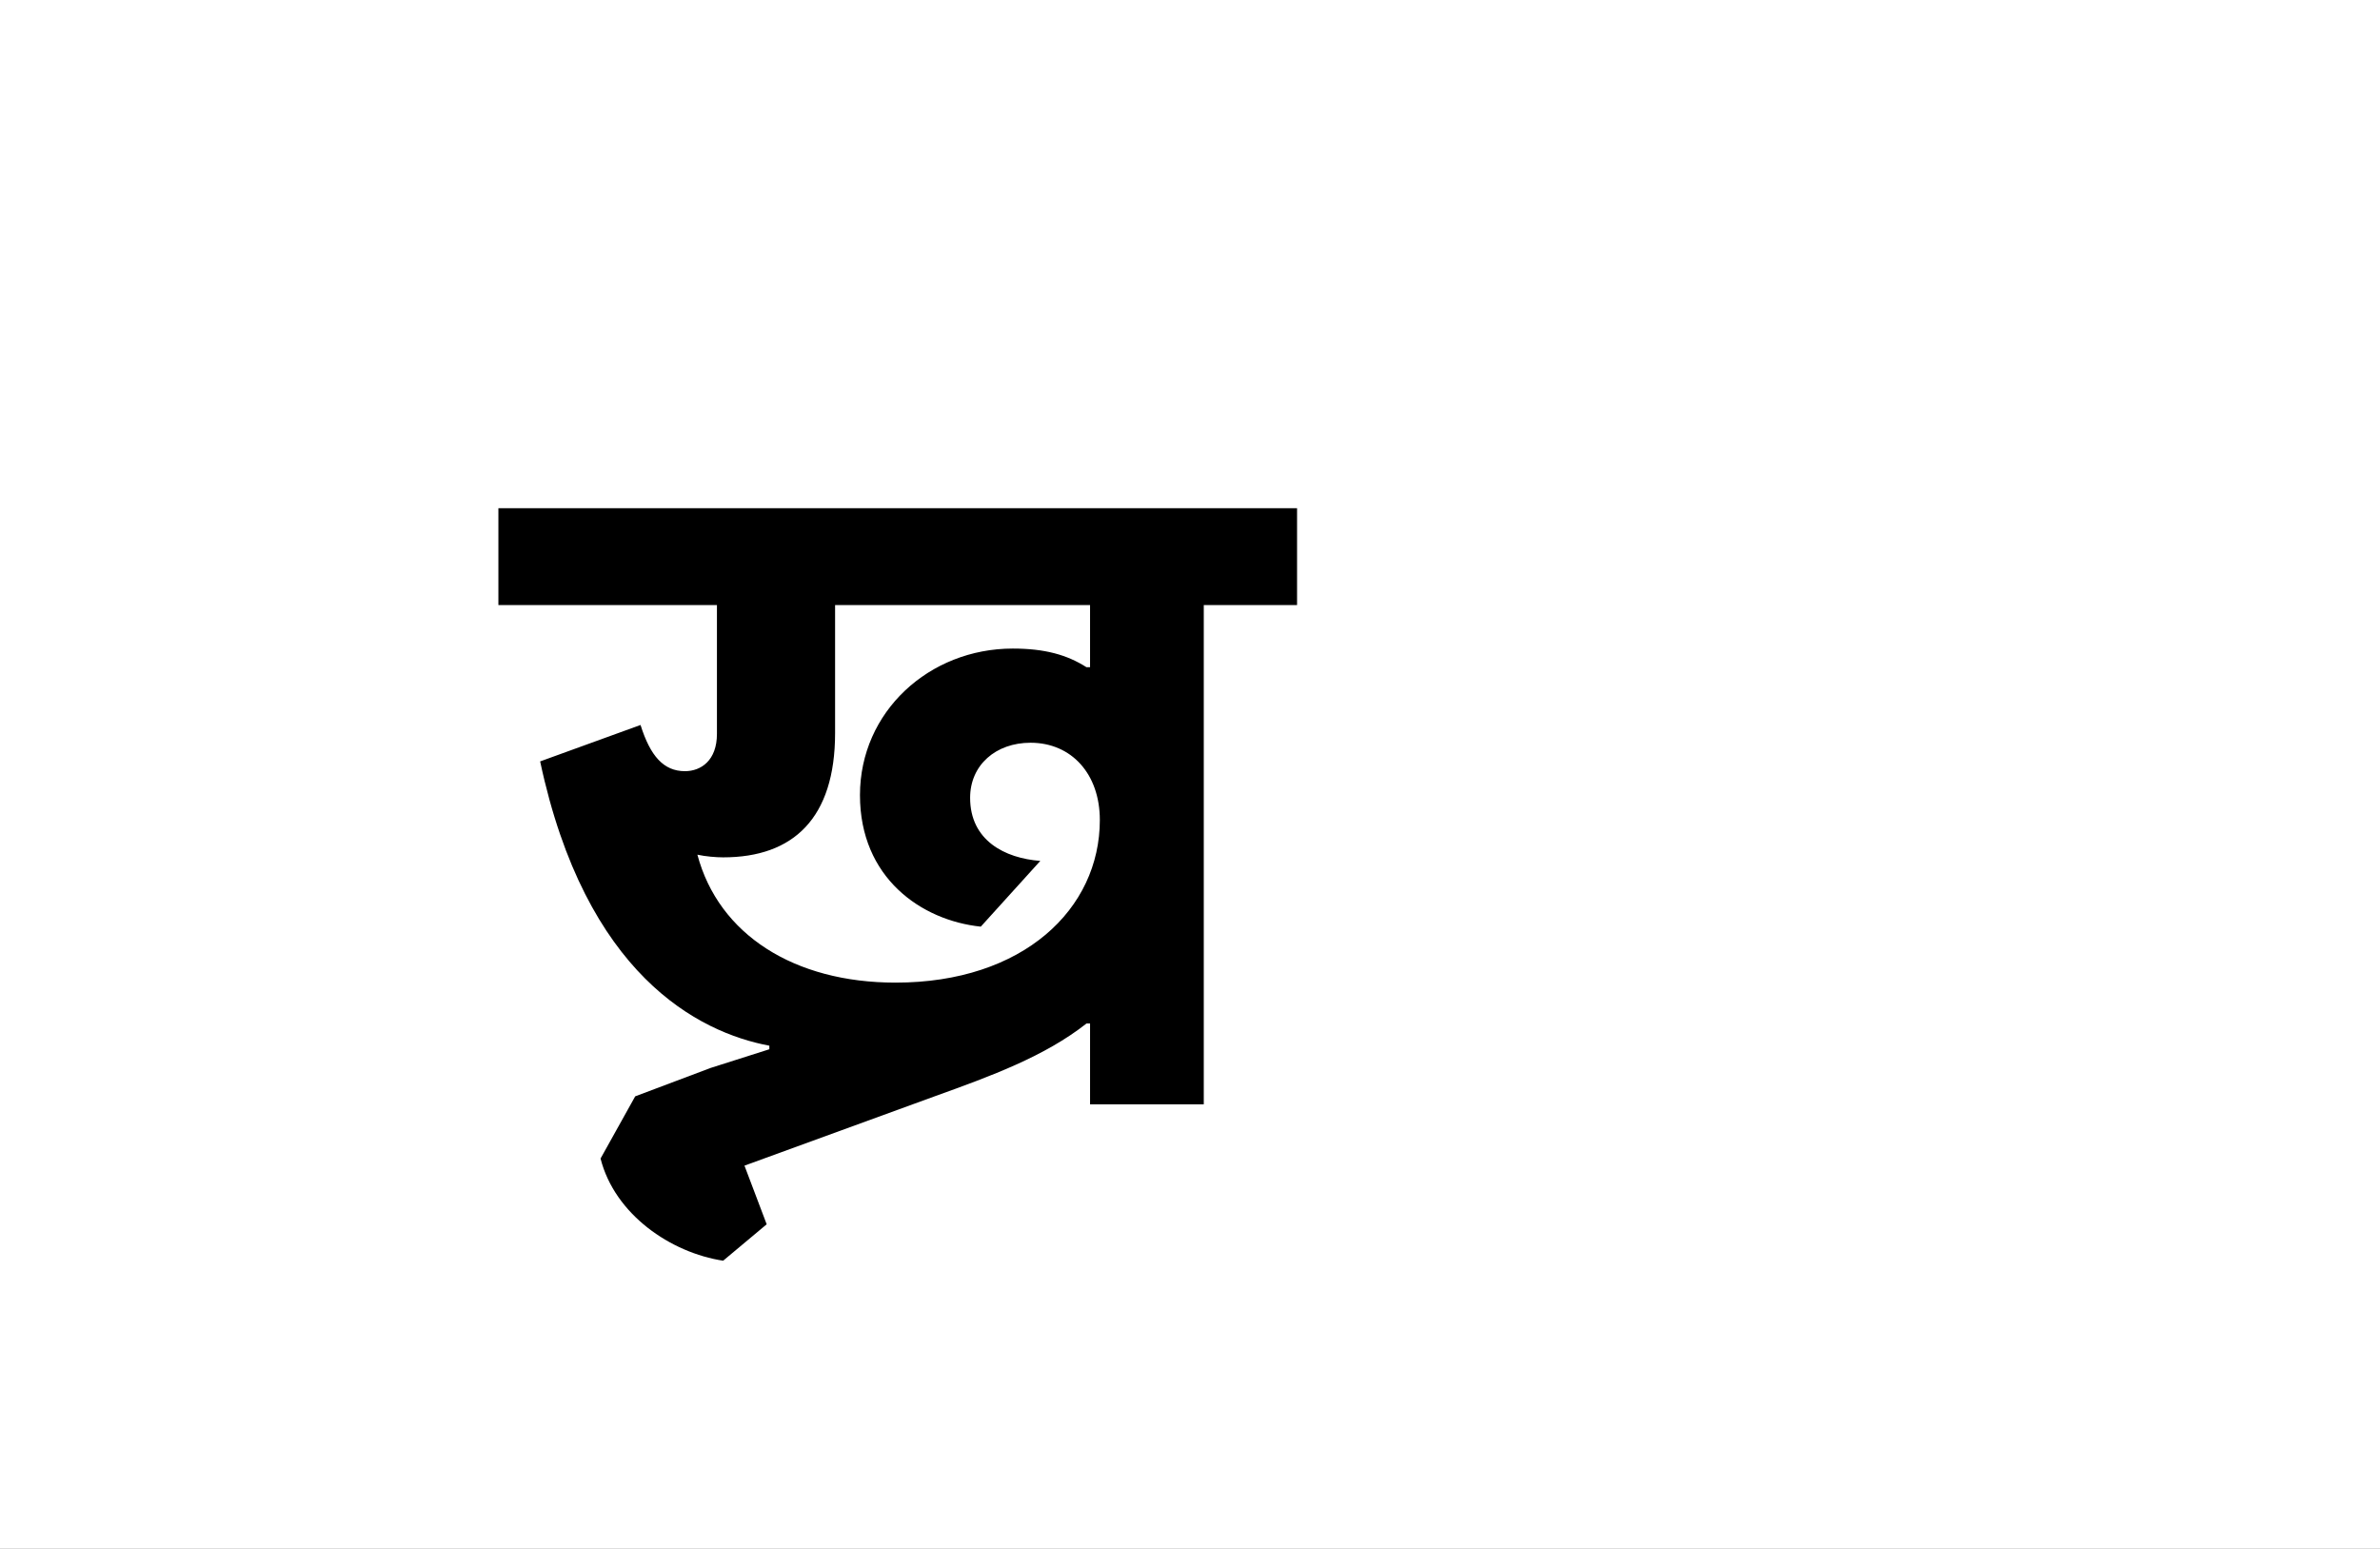 <?xml version="1.0" encoding="UTF-8"?>
<svg height="1743" version="1.1" width="2679" xmlns="http://www.w3.org/2000/svg" xmlns:xlink="http://www.w3.org/1999/xlink">
 <rect width="100%" height="100%" fill="#808080" stroke="none"/>
 <path d="M0,0 l2679,0 l0,1743 l-2679,0 Z M0,0" fill="rgb(255,255,255)" transform="matrix(1,0,0,-1,0,1743)"/>
 <path d="M652,492 c-22,14,-47,21,-83,21 c-94,0,-172,-71,-172,-165 c0,-93,69,-141,136,-148 l67,74 c-40,3,-79,23,-79,71 c0,37,29,62,68,62 c46,0,78,-35,78,-87 c0,-100,-86,-183,-230,-183 c-114,0,-199,54,-223,144 c9,-2,21,-3,29,-3 c79,0,126,44,126,140 l0,144 l287,0 l0,-70 Z M295,62 l-66,-21 l-85,-32 l-39,-70 c16,-63,79,-106,138,-115 l49,41 l-25,66 l214,78 c64,23,124,45,171,82 l4,0 l0,-91 l128,0 l0,562 l105,0 l0,109 l-899,0 l0,-109 l246,0 l0,-145 c0,-30,-18,-42,-36,-42 c-24,0,-39,17,-50,52 l-113,-41 c51,-240,178,-305,258,-320 Z M295,62" fill="rgb(0,0,0)" transform="matrix(1,0,0,-1,571,1243)"/>
</svg>